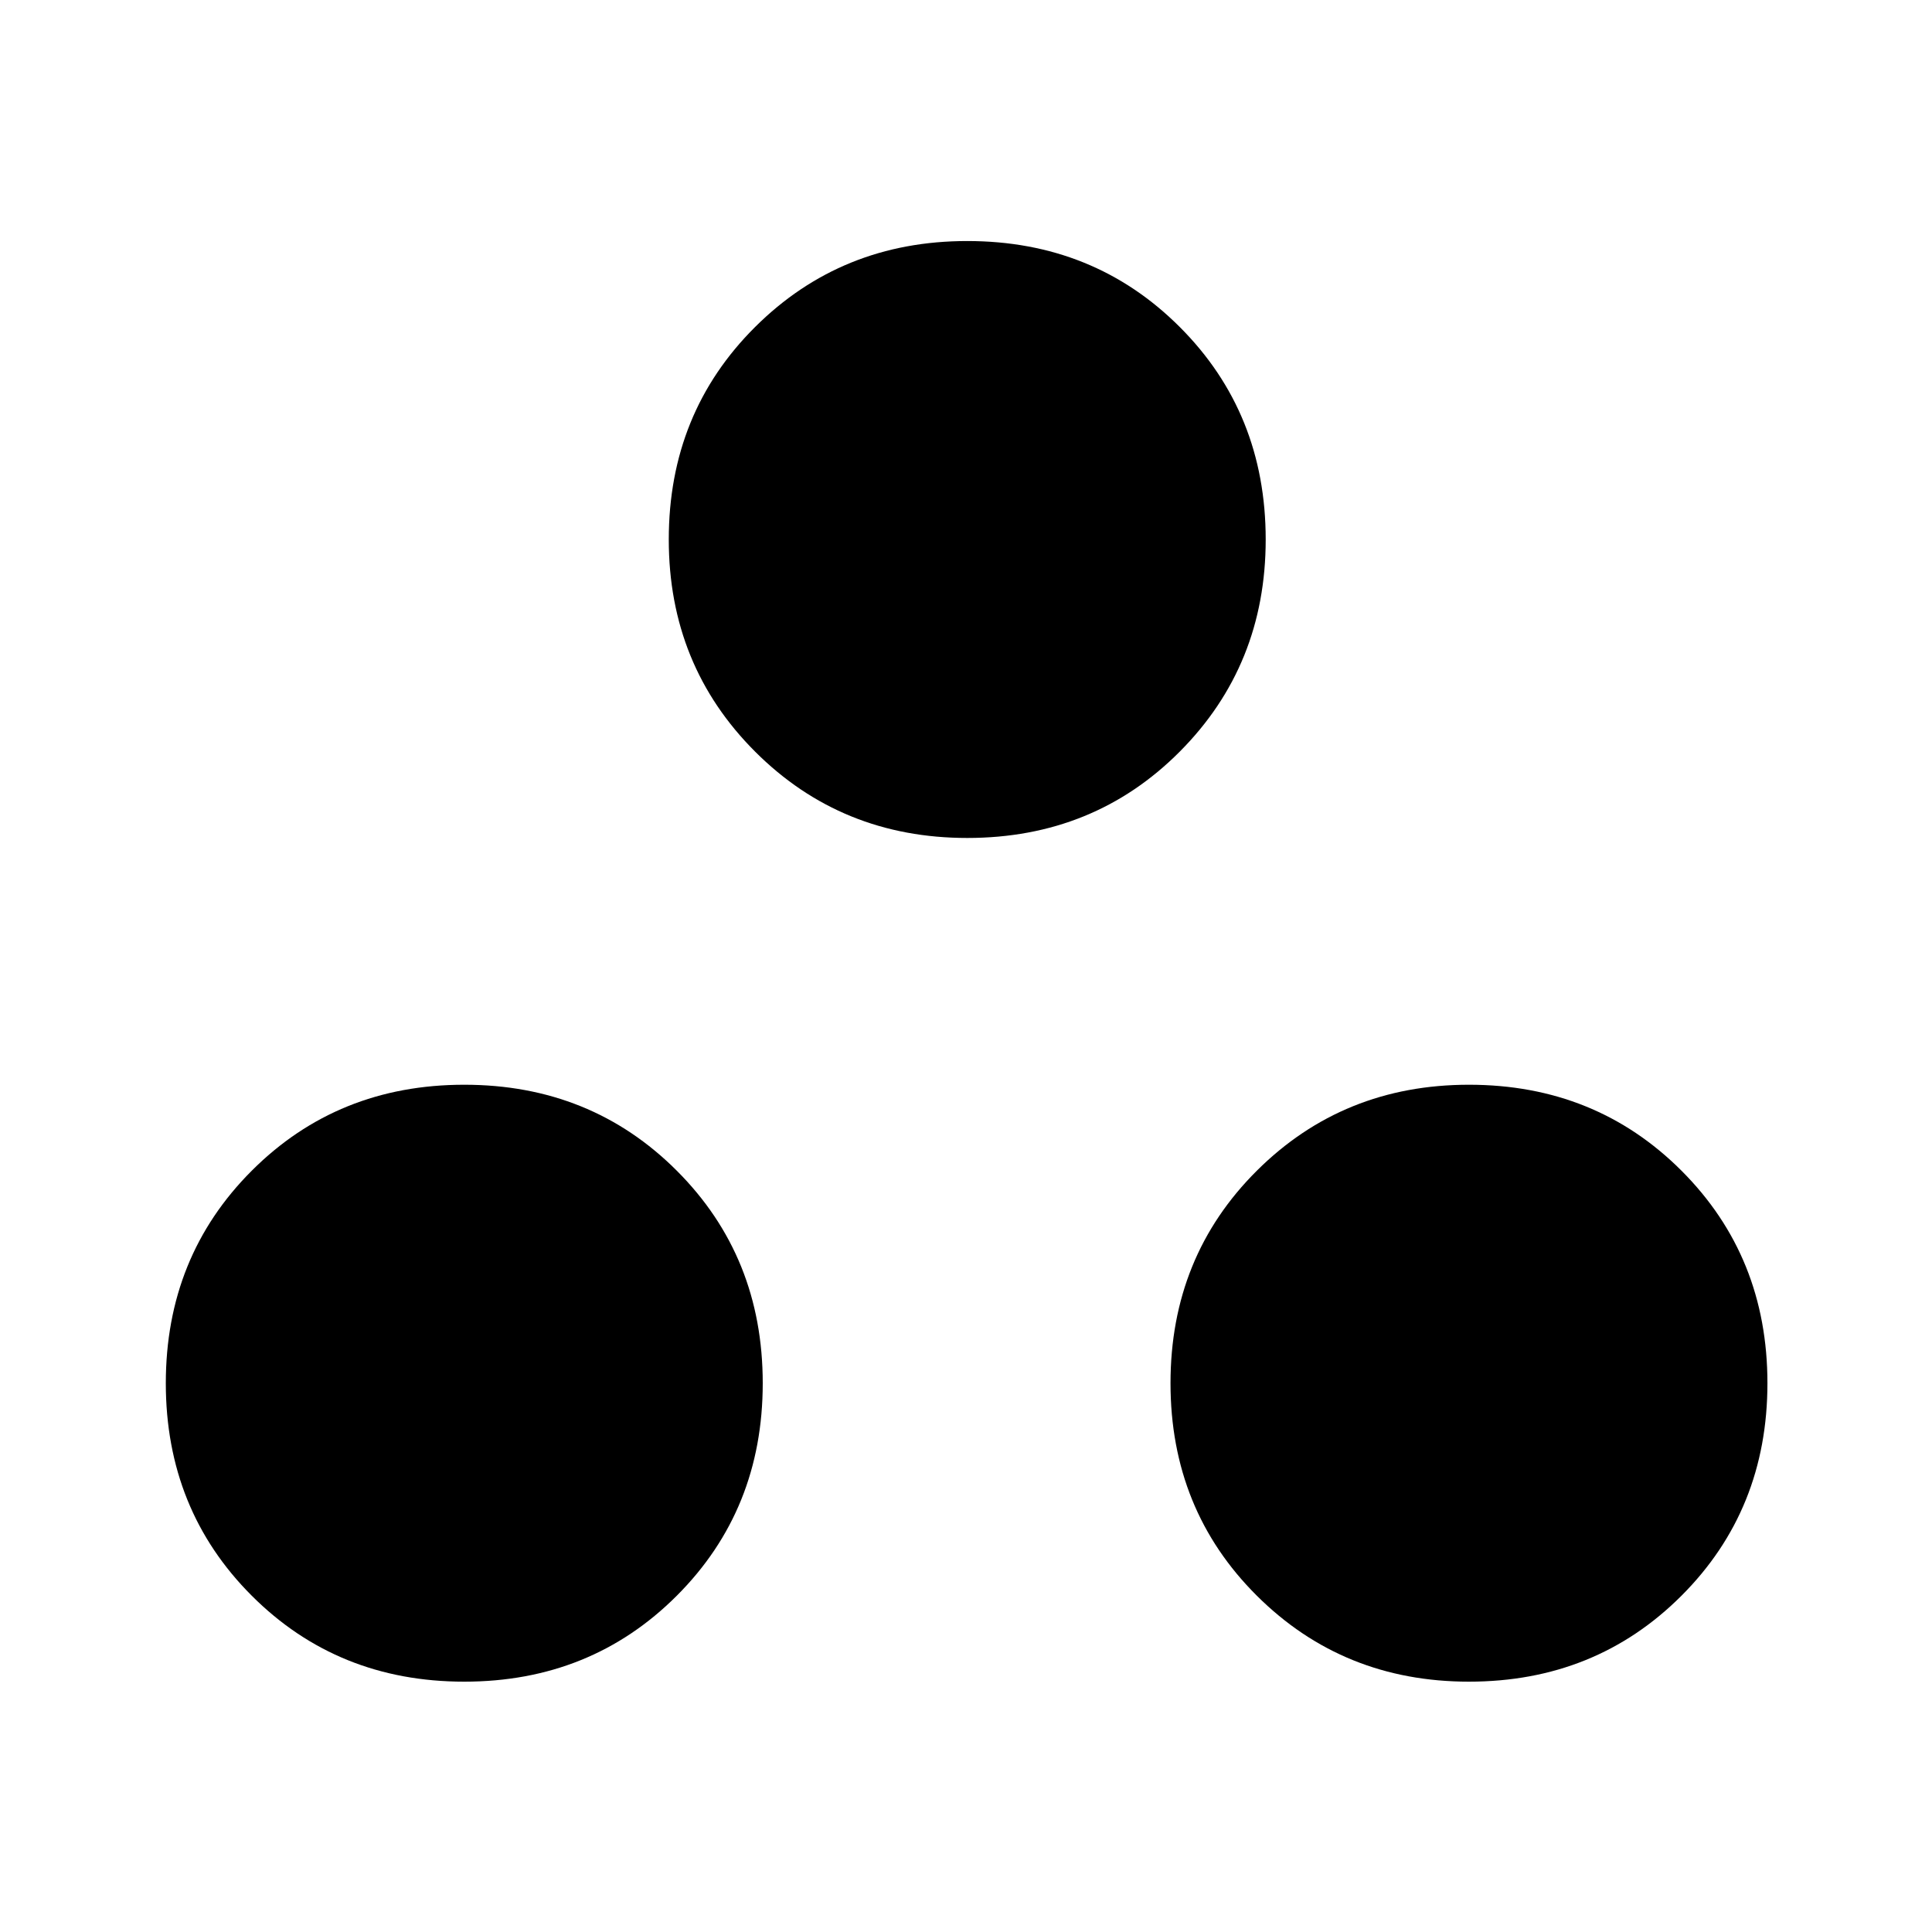 <svg xmlns="http://www.w3.org/2000/svg" height="48" viewBox="0 -960 960 960" width="48"><path d="M230.69-124.39q-62.88 0-105.59-42.71T82.39-272.69q0-62.89 42.71-105.6Q167.81-421 230.69-421q62.89 0 105.6 42.71Q379-335.58 379-272.69q0 62.88-42.71 105.59t-105.6 42.71Zm499.23 0q-62.5 0-105.4-42.71-42.9-42.71-42.9-105.59 0-62.89 42.9-105.6Q667.42-421 729.92-421q62.89 0 105.6 42.71 42.71 42.71 42.71 105.6 0 62.88-42.71 105.59t-105.6 42.71Zm-249.3-419.23q-62.51 0-105.41-42.9t-42.9-105.4q0-62.89 42.9-105.6 42.9-42.71 105.41-42.71 62.88 0 105.59 42.71t42.71 105.6q0 62.5-42.71 105.4-42.71 42.9-105.59 42.9Z"/></svg>